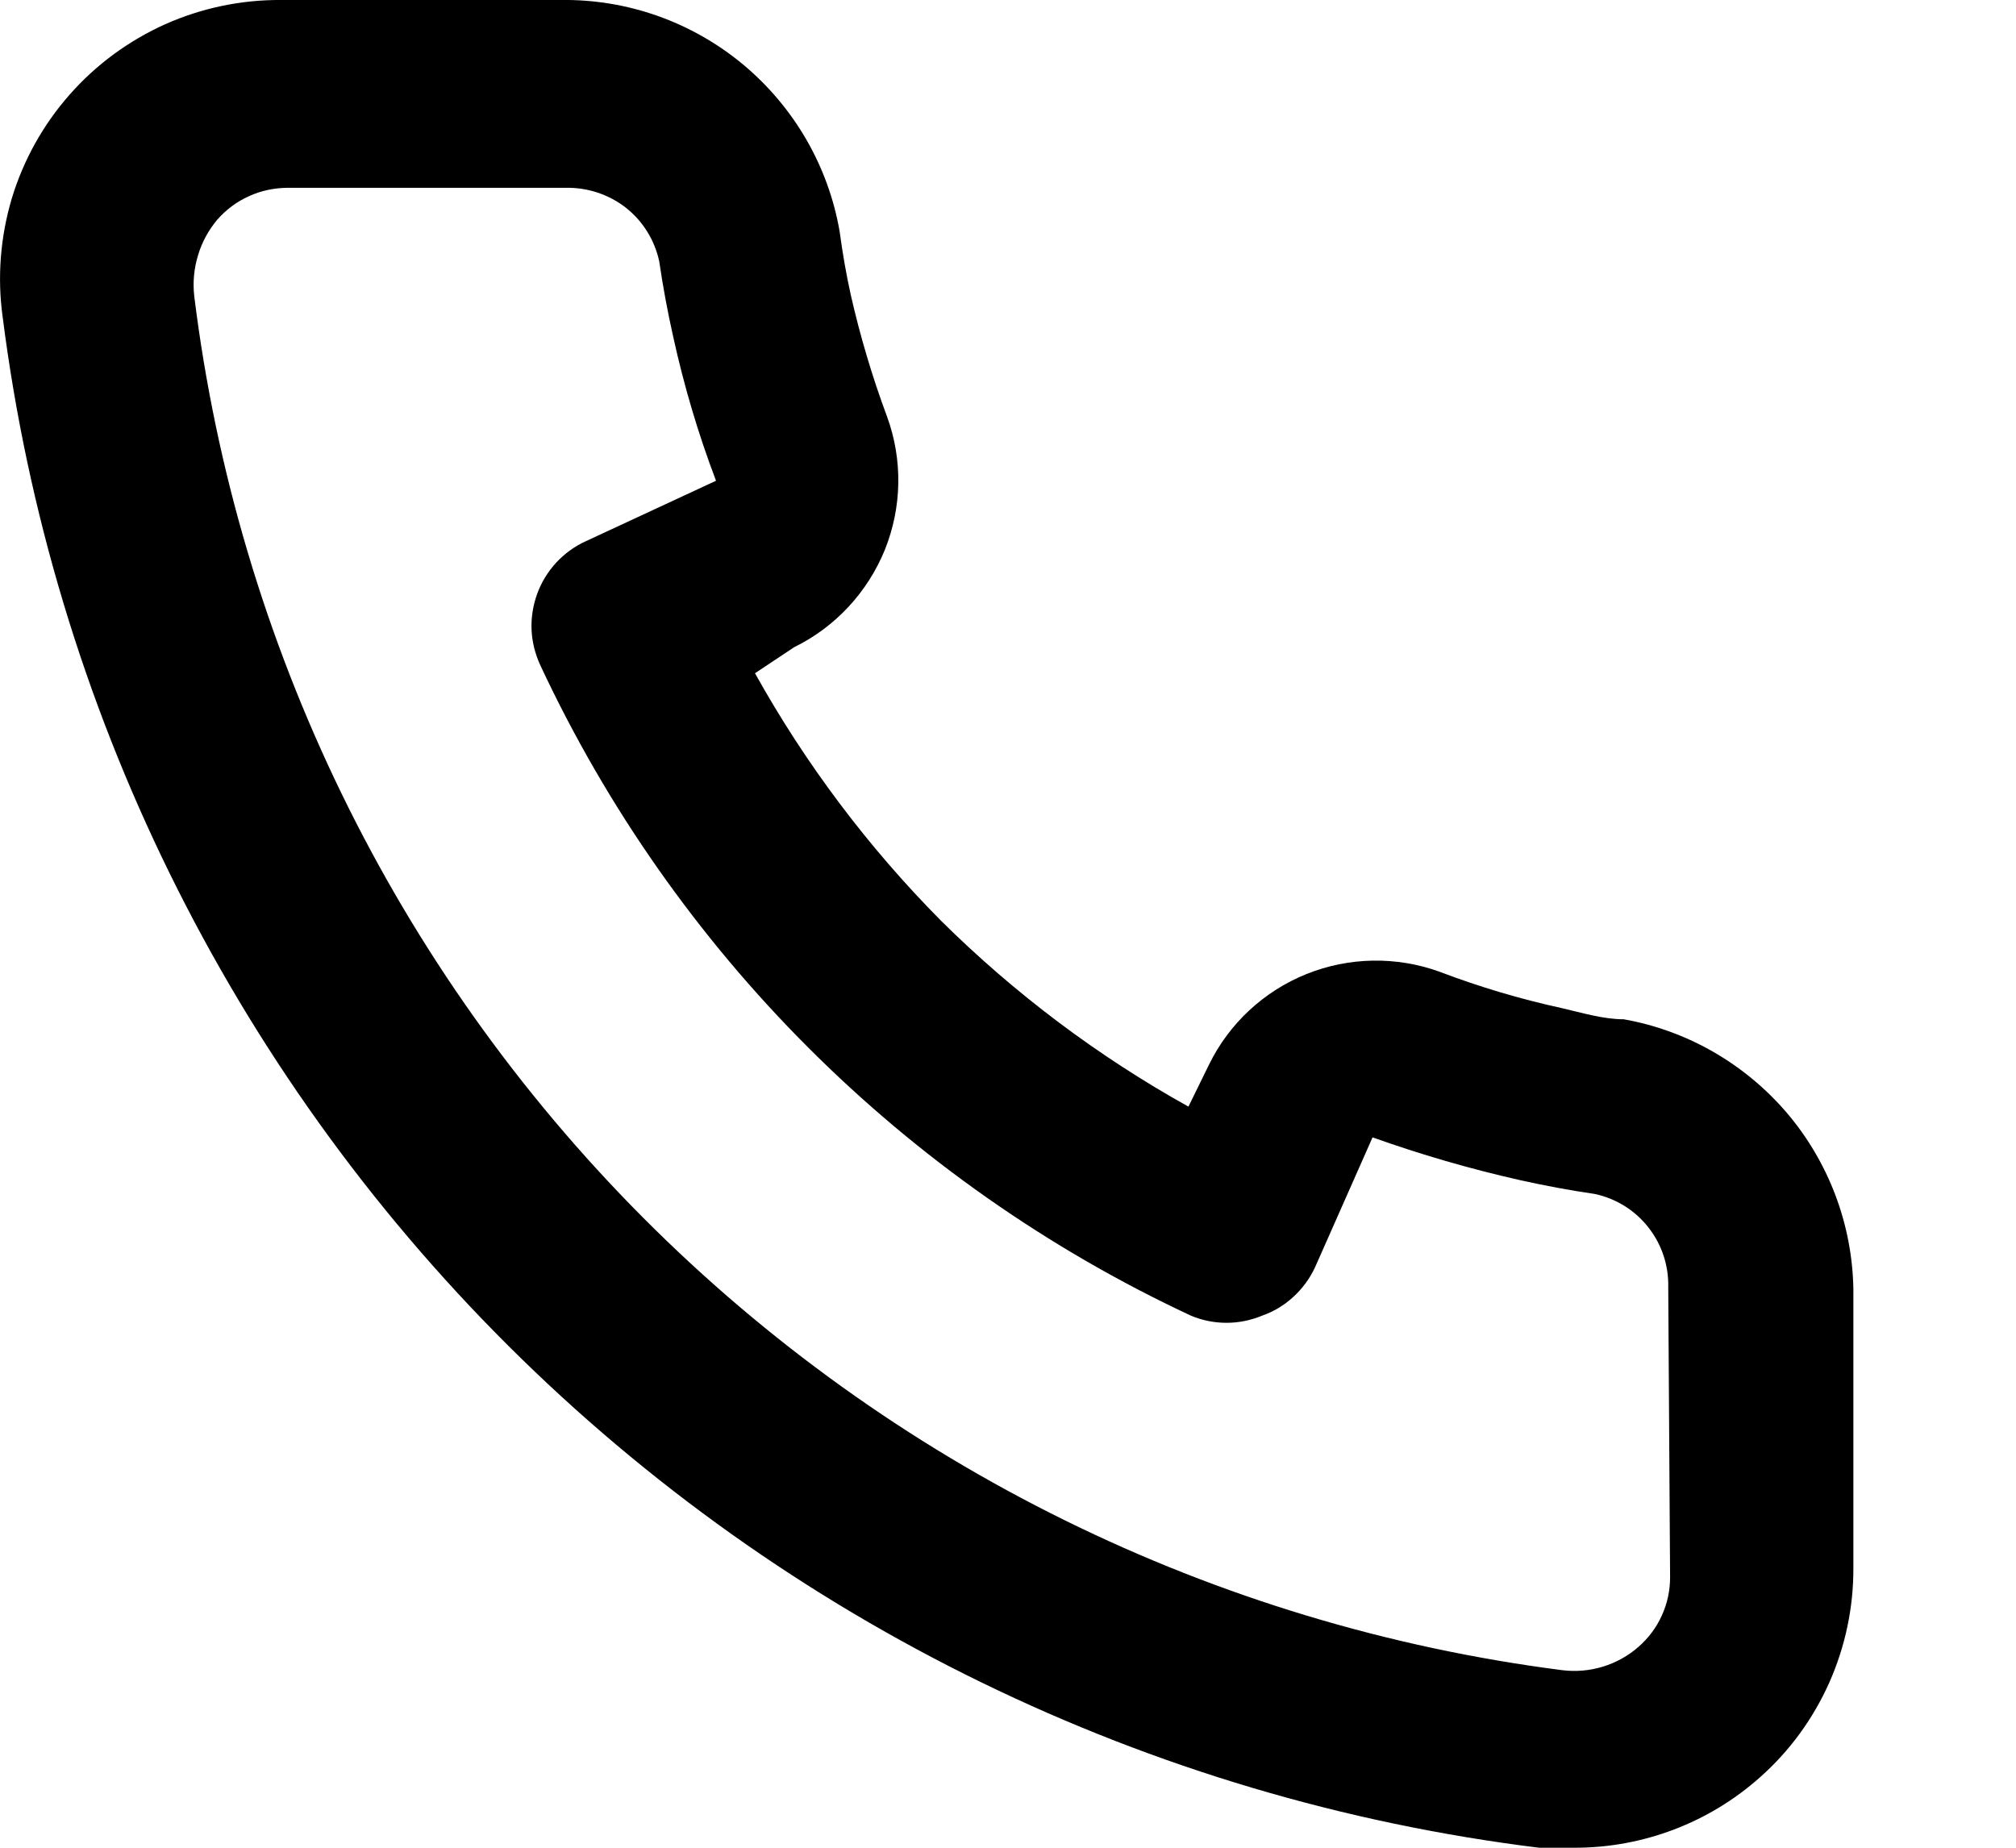 <svg width="12" height="11" viewBox="0 0 12 11" fill="none" xmlns="http://www.w3.org/2000/svg">
<path d="M9.665 6.068C9.543 6.068 9.416 6.029 9.294 6.001C9.047 5.947 8.805 5.875 8.569 5.785C8.312 5.692 8.029 5.697 7.776 5.799C7.523 5.901 7.316 6.093 7.196 6.339L7.074 6.588C6.535 6.288 6.039 5.915 5.601 5.481C5.167 5.043 4.794 4.547 4.494 4.008L4.727 3.853C4.972 3.733 5.164 3.526 5.267 3.273C5.369 3.019 5.374 2.737 5.28 2.48C5.192 2.244 5.12 2.001 5.064 1.755C5.037 1.633 5.015 1.506 4.998 1.379C4.931 0.989 4.726 0.636 4.422 0.383C4.117 0.13 3.733 -0.006 3.337 0H1.676C1.438 -0.002 1.202 0.047 0.984 0.144C0.766 0.242 0.571 0.385 0.414 0.564C0.256 0.743 0.139 0.954 0.07 1.182C0.002 1.411 -0.017 1.652 0.016 1.888C0.311 4.207 1.37 6.362 3.026 8.012C4.682 9.662 6.841 10.713 9.161 11H9.371C9.779 11.001 10.174 10.851 10.478 10.579C10.654 10.423 10.793 10.231 10.889 10.016C10.984 9.801 11.033 9.569 11.032 9.334V7.673C11.025 7.288 10.885 6.918 10.636 6.625C10.386 6.333 10.043 6.135 9.665 6.068ZM9.941 9.389C9.941 9.468 9.925 9.545 9.892 9.617C9.86 9.689 9.812 9.752 9.753 9.804C9.692 9.858 9.619 9.898 9.541 9.922C9.463 9.946 9.38 9.953 9.299 9.943C7.226 9.677 5.3 8.728 3.826 7.247C2.351 5.765 1.412 3.835 1.156 1.761C1.147 1.679 1.155 1.597 1.179 1.519C1.202 1.441 1.242 1.369 1.294 1.307C1.346 1.248 1.41 1.2 1.482 1.168C1.553 1.135 1.631 1.119 1.71 1.118H3.37C3.499 1.116 3.625 1.158 3.726 1.237C3.827 1.317 3.897 1.43 3.924 1.556C3.946 1.707 3.974 1.857 4.007 2.004C4.071 2.296 4.156 2.583 4.262 2.862L3.487 3.222C3.42 3.252 3.361 3.296 3.311 3.349C3.262 3.403 3.223 3.465 3.198 3.534C3.173 3.602 3.161 3.675 3.164 3.748C3.167 3.821 3.185 3.892 3.215 3.958C4.012 5.665 5.384 7.037 7.09 7.833C7.225 7.889 7.376 7.889 7.511 7.833C7.58 7.809 7.644 7.771 7.698 7.721C7.752 7.672 7.796 7.612 7.827 7.546L8.17 6.771C8.456 6.873 8.748 6.958 9.045 7.025C9.192 7.058 9.342 7.086 9.493 7.108C9.619 7.135 9.732 7.205 9.811 7.306C9.891 7.407 9.933 7.533 9.93 7.662L9.941 9.389Z" fill="black"/>
</svg>
